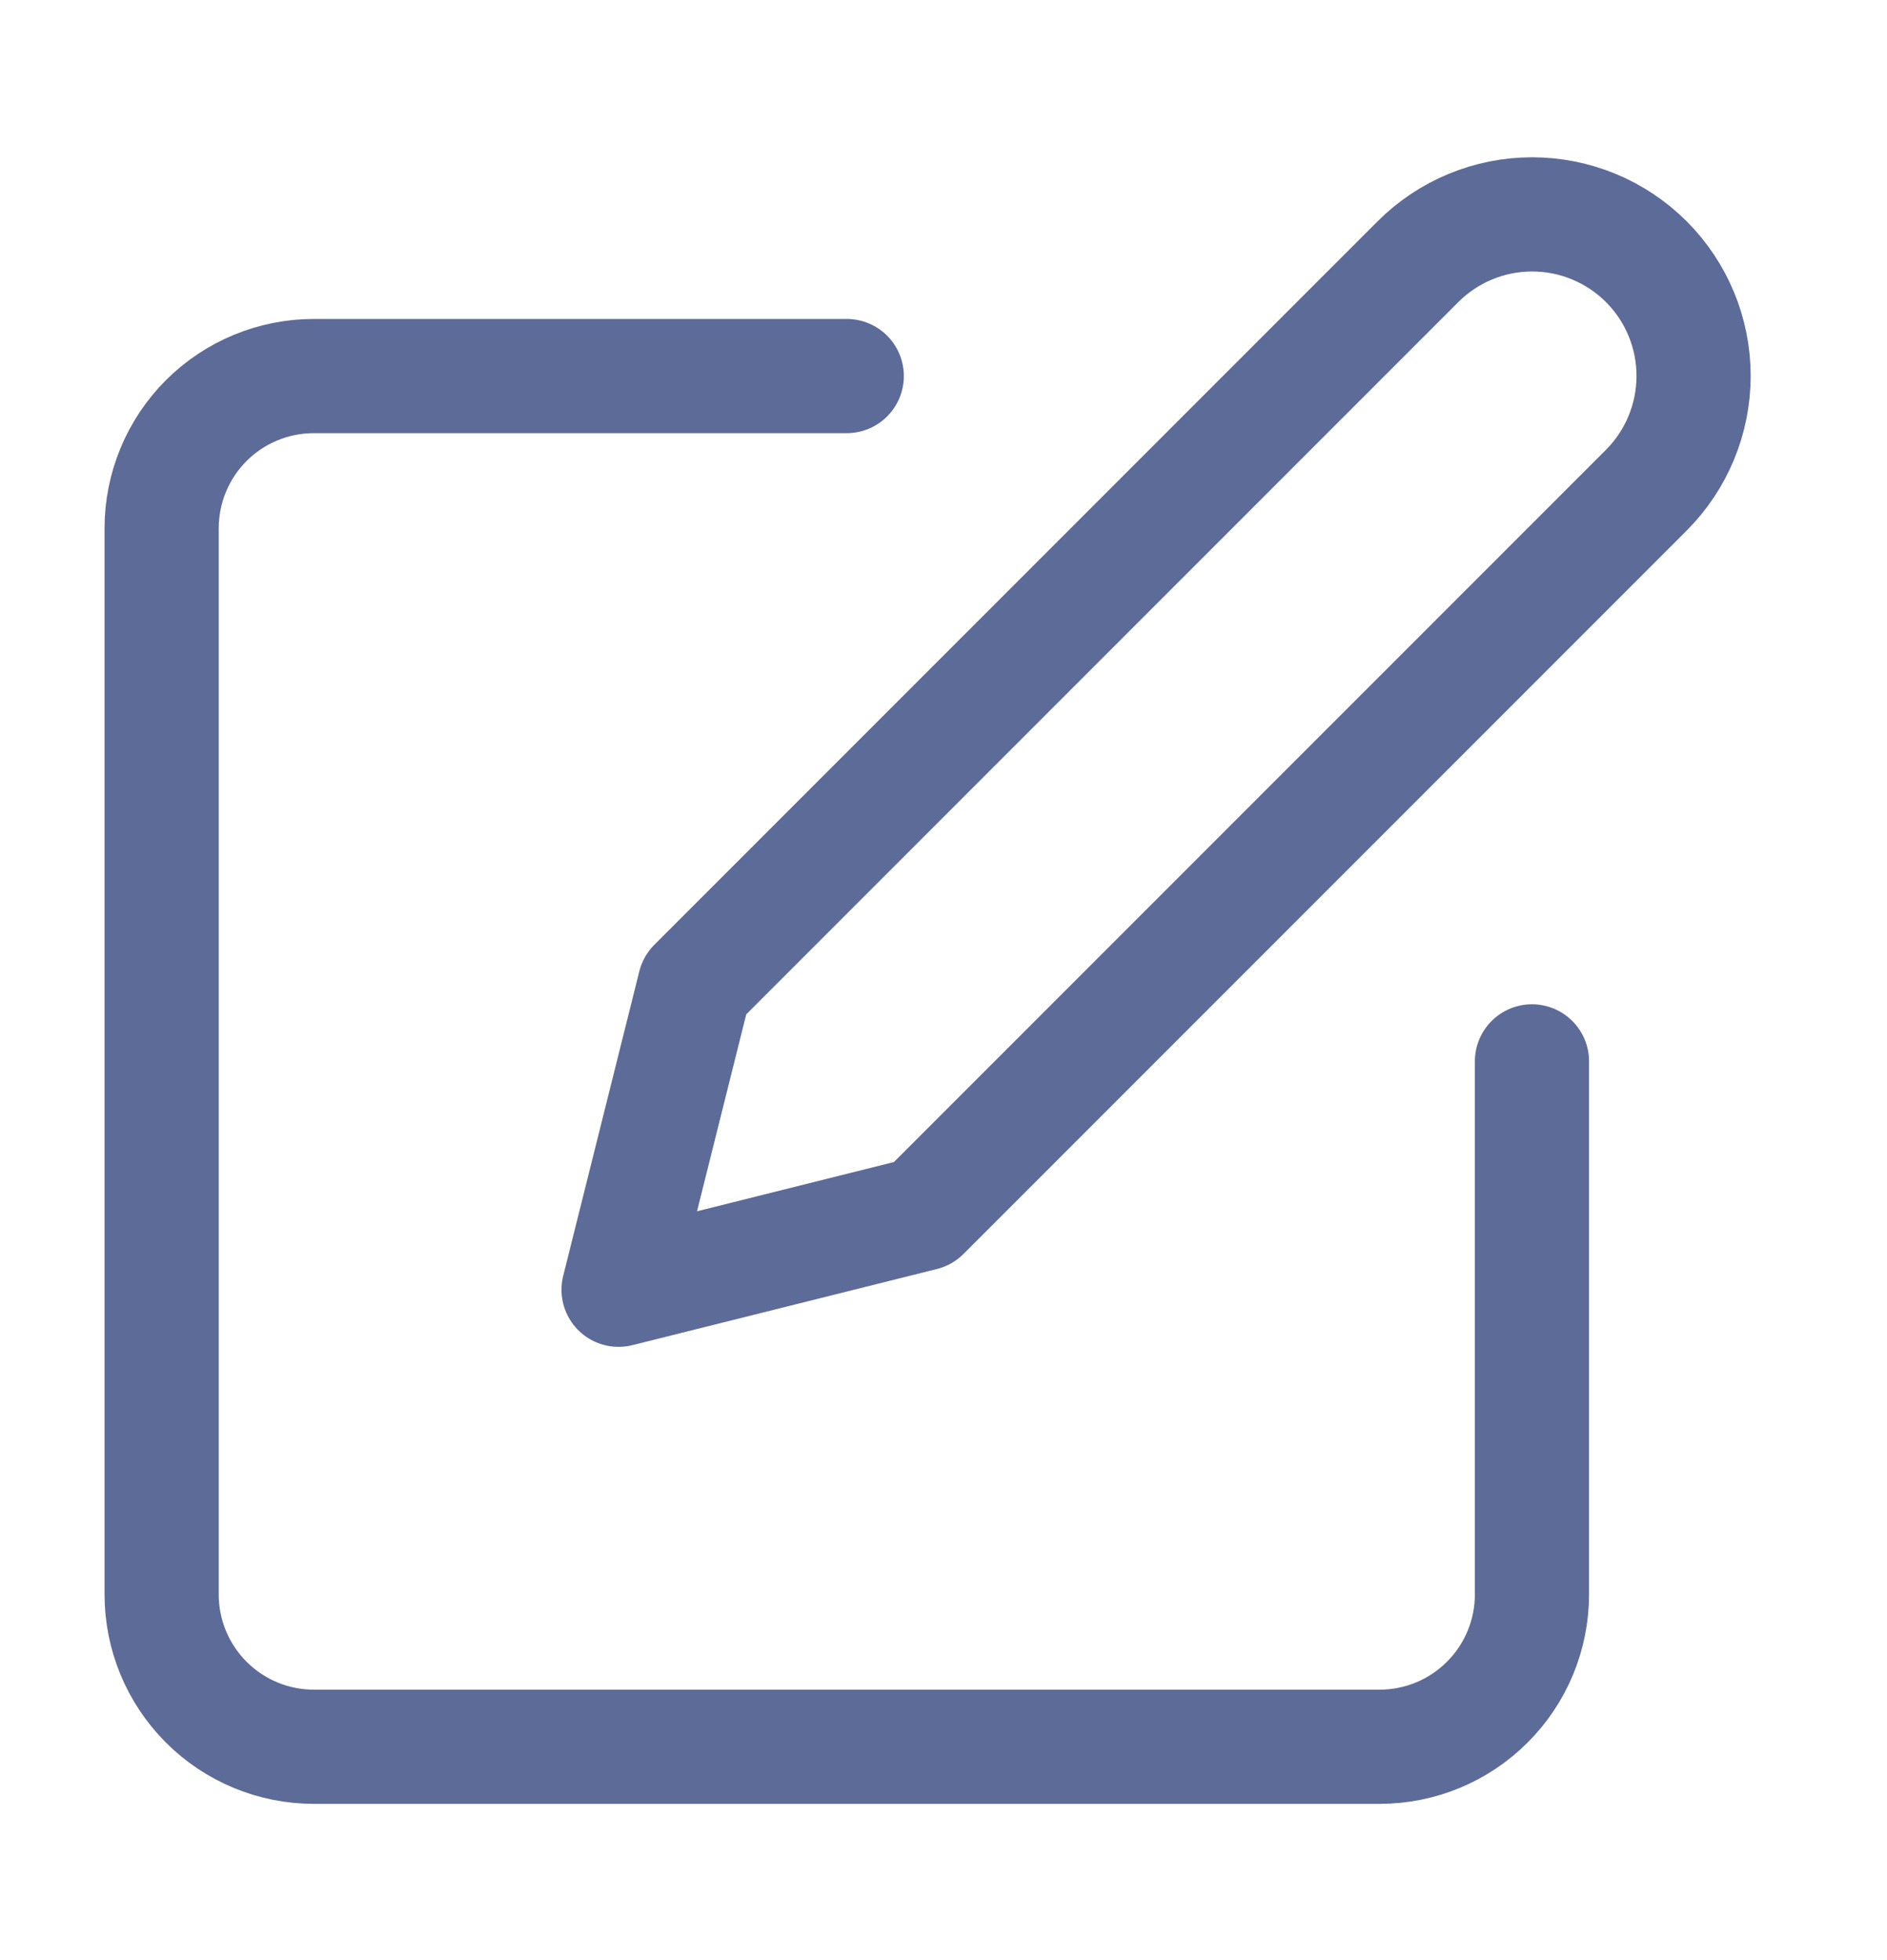 <svg xmlns="http://www.w3.org/2000/svg" width="26" height="27" viewBox="0 0 26 27" fill="none">
<path d="M11.667 5.18H4.324C3.768 5.18 3.234 5.401 2.841 5.794C2.448 6.188 2.227 6.721 2.227 7.278V21.963C2.227 22.519 2.448 23.053 2.841 23.446C3.234 23.84 3.768 24.061 4.324 24.061H19.01C19.566 24.061 20.1 23.84 20.493 23.446C20.887 23.053 21.108 22.519 21.108 21.963V14.62" stroke="#5D6B98" stroke-width="1.573" stroke-linecap="round" stroke-linejoin="round"/>
<path d="M19.537 3.605C19.954 3.188 20.52 2.953 21.11 2.953C21.701 2.953 22.267 3.188 22.684 3.605C23.101 4.022 23.335 4.588 23.335 5.178C23.335 5.768 23.101 6.334 22.684 6.752L12.719 16.717L8.523 17.766L9.572 13.57L19.537 3.605Z" stroke="#5D6B98" stroke-width="1.573" stroke-linecap="round" stroke-linejoin="round"/>
</svg>